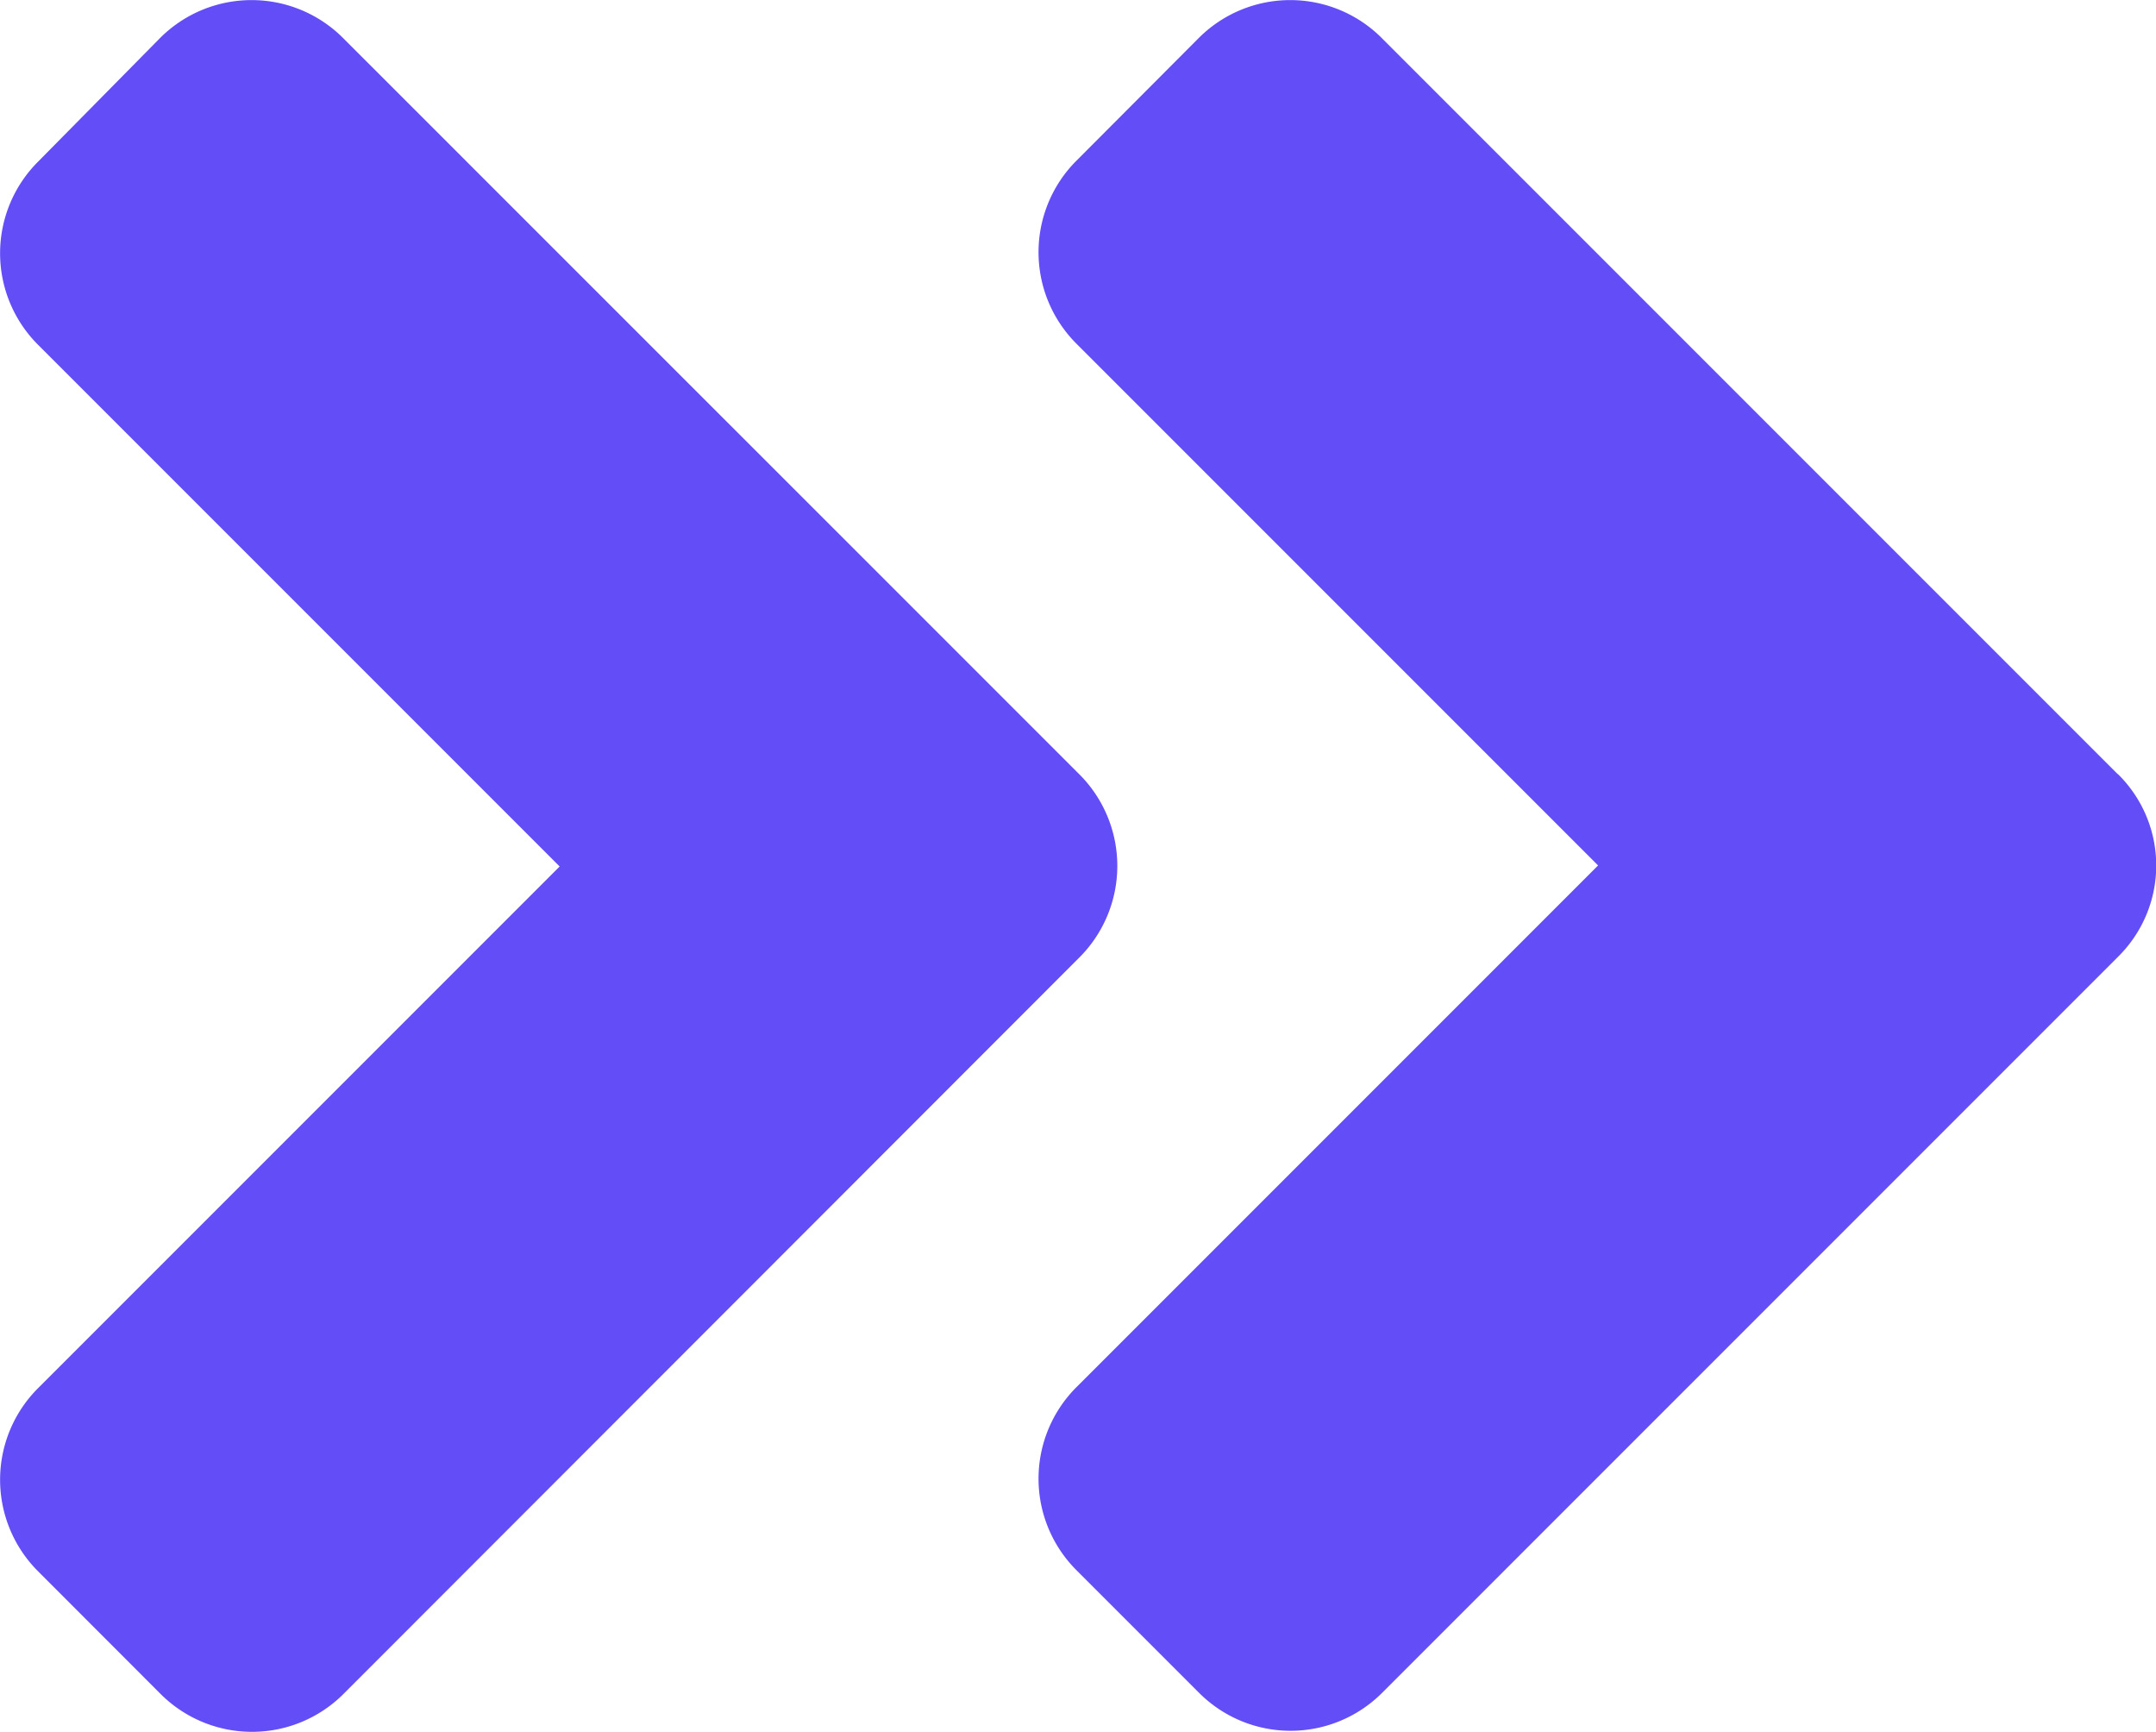 <svg xmlns="http://www.w3.org/2000/svg" width="18.503" height="14.86" viewBox="0 0 18.503 14.86"><path d="M11,14.965,4.69,21.279a1.11,1.11,0,0,1-1.574,0L2.068,20.23a1.11,1.11,0,0,1,0-1.574l4.475-4.475L2.068,9.706a1.11,1.11,0,0,1,0-1.574L3.112,7.074a1.11,1.11,0,0,1,1.574,0L11,13.387A1.111,1.111,0,0,1,11,14.965Zm8.913-1.578L13.6,7.074a1.11,1.11,0,0,0-1.574,0L10.98,8.123a1.11,1.11,0,0,0,0,1.574l4.475,4.475L10.98,18.647a1.11,1.11,0,0,0,0,1.574l1.049,1.049a1.11,1.11,0,0,0,1.574,0l6.313-6.313a1.1,1.1,0,0,0,0-1.569Z" transform="translate(-1.74 -6.746)" fill="#624df6"/></svg>